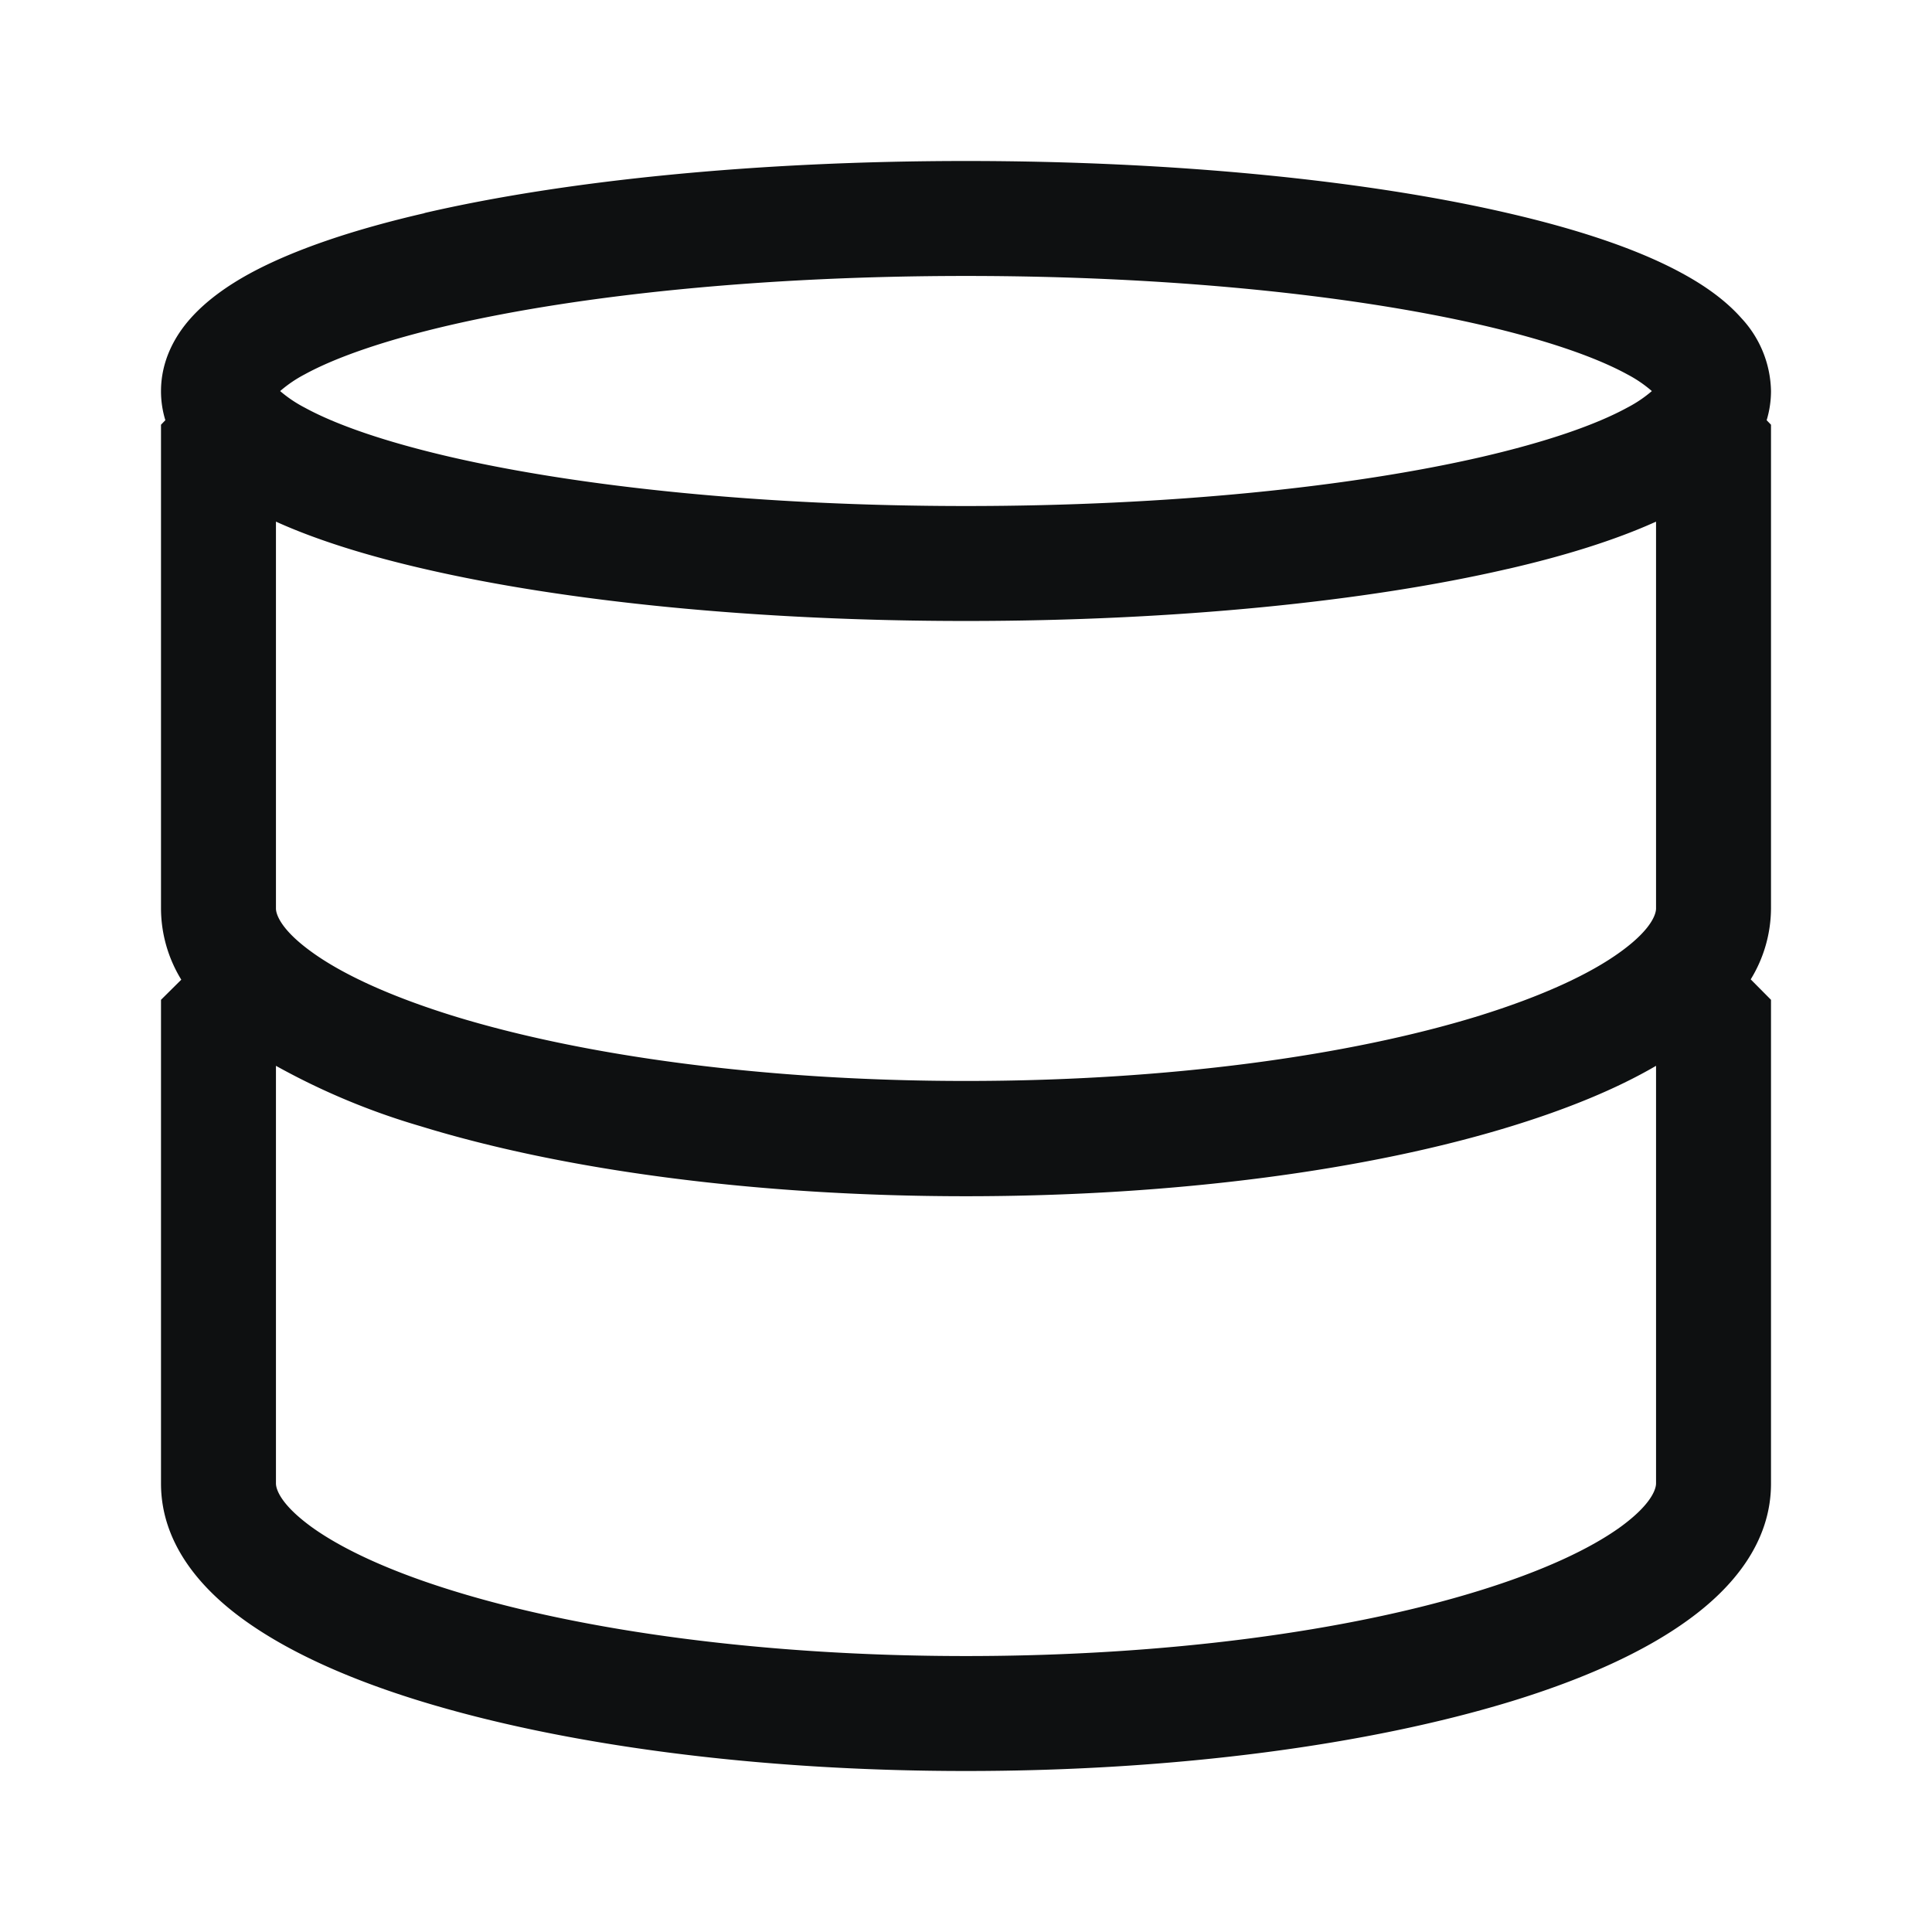 <svg xmlns="http://www.w3.org/2000/svg" fill="none" viewBox="0 0 12 12"><path fill="#0E1011" fill-rule="evenodd" d="M2.637 1.323C3.51 1.121 4.699 1 6 1c1.3 0 2.49.121 3.363.323.434.1.81.224 1.086.375.138.075.268.166.367.278a.682.682 0 0 1 .184.453c0 .064-.01.125-.027.181l.027.028v3.005a.85.85 0 0 1-.126.44L11 6.21v3.005c0 .367-.24.648-.512.845-.28.204-.66.372-1.1.507C8.505 10.837 7.308 11 6 11c-1.308 0-2.505-.163-3.388-.434-.44-.135-.82-.304-1.1-.507C1.24 9.862 1 9.581 1 9.214V6.21l.126-.125A.85.85 0 0 1 1 5.643V2.638l.027-.028A.615.615 0 0 1 1 2.43c0-.186.083-.34.184-.453.1-.112.23-.203.367-.278.276-.15.652-.275 1.086-.375ZM1.74 2.429a.8.8 0 0 0 .153.103c.194.106.498.212.904.306.807.186 1.94.305 3.203.305s2.396-.119 3.203-.305c.406-.094.71-.2.904-.306a.797.797 0 0 0 .153-.103.797.797 0 0 0-.153-.104c-.194-.106-.498-.212-.904-.306-.807-.186-1.94-.305-3.203-.305s-2.396.119-3.203.305c-.406.094-.71.2-.904.306a.8.8 0 0 0-.153.104Zm-.026 4.19v2.595c0 .029.02.123.218.268.19.138.489.278.89.401.798.246 1.921.403 3.178.403s2.38-.157 3.178-.403c.401-.123.7-.263.89-.401.198-.145.218-.24.218-.268V6.62c-.25.146-.557.27-.898.375-.883.272-2.08.435-3.388.435-1.308 0-2.505-.163-3.388-.435a4.356 4.356 0 0 1-.898-.375Zm7.65-3.085c.353-.081.668-.179.922-.294v2.403c0 .028-.02.123-.218.267-.19.139-.489.278-.89.402-.798.245-1.921.402-3.178.402s-2.38-.157-3.178-.402c-.401-.124-.7-.263-.89-.402-.198-.144-.218-.239-.218-.267V3.24c.254.115.57.213.923.294.873.202 2.062.323 3.363.323 1.3 0 2.49-.121 3.363-.323Z" clip-rule="evenodd"/></svg>